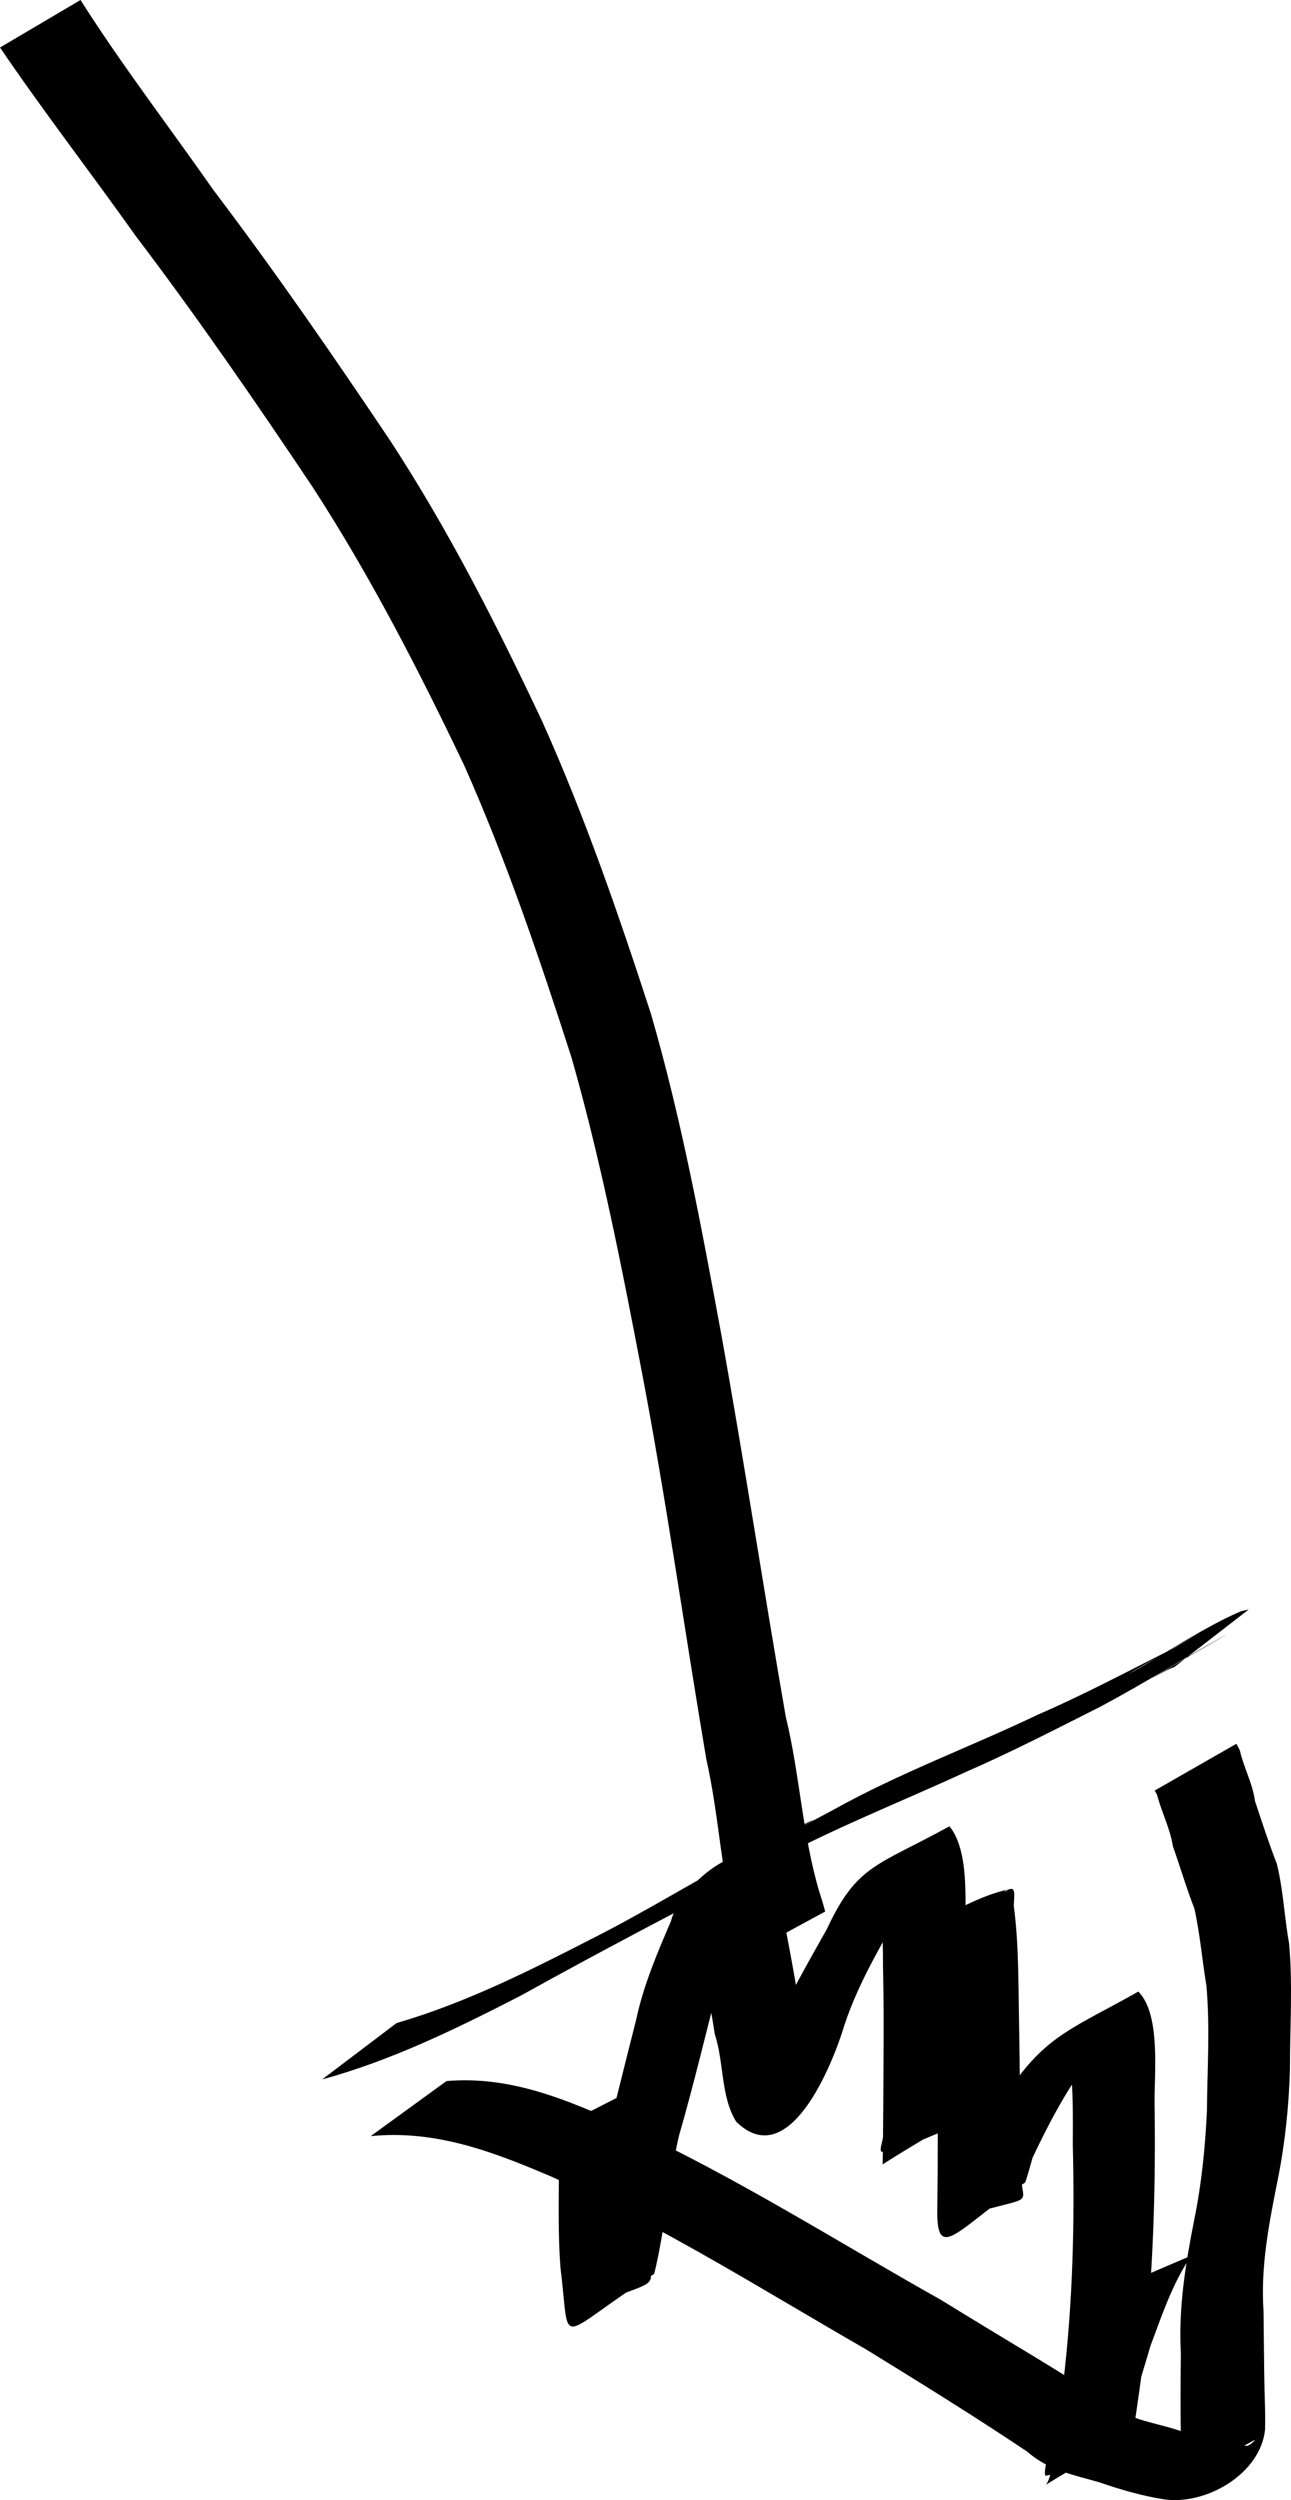 <?xml version="1.0" encoding="UTF-8" standalone="no"?>
<!-- Created with Inkscape (http://www.inkscape.org/) -->
<svg id="arrow" xmlns:rdf="http://www.w3.org/1999/02/22-rdf-syntax-ns#" xmlns="http://www.w3.org/2000/svg"  version="1.1" xmlns:cc="http://creativecommons.org/ns#" xmlns:dc="http://purl.org/dc/elements/1.1/" viewBox="0 0 272.765 528.199" >
	<g id="layer1" transform="translate(-118.92 -95.449)">
		<path class='path' id="path3350" fill='#000000' stroke="" stroke-width='19' d="m135.93 95.449c8.738 13.781 18.698 26.722 28.037 40.091 13.095 17.276 25.376 35.083 37.446 53.083 12.306 18.837 22.488 38.926 32.071 59.247 9 20.047 16.173 40.849 22.955 61.73 6.432 22.131 10.633 44.812 14.818 67.449 4.872 26.992 8.983 54.108 13.688 81.127 2.958 12.11 3.491 24.779 7.02 36.75 0.938 2.978 0.506 1.52 1.306 4.374 0 0-17.415 9.461-17.415 9.461-0.74-2.833-0.334-1.367-1.226-4.395-3.276-12.188-3.699-24.965-6.484-37.268-4.565-27.055-8.382-54.229-13.5-81.193-4.303-22.505-8.697-45.029-14.99-67.082-6.712-20.829-13.743-41.608-22.638-61.624-9.641-20.189-19.887-40.128-32.088-58.915-12.041-17.997-24.305-35.804-37.395-53.062-9.444-13.315-19.439-26.23-28.613-39.736l17.009-10.04z"/>
		<path id="path3358" d="m202.7 522.87c14.425-4.203 27.826-10.914 41.136-17.748 11.844-5.952 23.074-13.083 34.863-19.128 32.715-16.777-15.021 8.521 16.497-8.29 13.855-7.712 28.764-13.183 43.033-20.007 9.735-4.211 19.089-9.211 28.563-13.967-2.158 1.285 8.127-4.678 6.094-3.511-4.768 2.737-19.125 10.849-14.293 8.228 4.97-2.696 15.013-9.441 22.555-12.593l1.612-0.371-15.711 12.156c-0.482 0.193-0.963 0.387-1.445 0.58-1.037 0.538-4.109 2.227-3.103 1.631 4.825-2.857 19.411-11.24 14.521-8.495-8.554 4.803-16.889 10.021-25.552 14.638-9.41 4.747-18.781 9.586-28.444 13.804-14.301 6.591-29.007 12.323-42.821 19.953-17.184 8.978-34.367 17.923-51.317 27.356-13.504 6.924-27.188 13.656-41.897 17.66l15.71-11.895z"/>
		<path id="path3360" d="m213.26 535.12c13.716-1.168 25.769 4.085 38.015 9.6 23.054 10.64 44.519 24.321 66.628 36.735 11.539 7.16 23.31 13.969 34.686 21.357 4.278 3.767 9.659 4.301 14.926 5.965 4.364 1.512 8.896 2.805 13.507 3.26 0.485 0.045 0.975 0.214 1.455 0.134 0.609-0.101 1.98-1.461 1.436-1.17-22.223 11.926-16.942 14.488-15.544 6.512 0.274-2.793 0.074-5.603 0.03-8.403-0.086-5.5-0.046-11.001 0.017-16.5-0.541-9.575 1.009-18.996 2.857-28.35 1.525-7.518 2.284-15.136 2.65-22.787 0.068-8.789 0.667-17.625-0.097-26.394-0.899-5.455-1.363-11.025-2.554-16.427-1.701-4.295-2.97-8.738-4.53-13.097-0.584-3.781-2.397-7.213-3.35-10.884-0.167-0.311-0.333-0.621-0.5-0.932 0 0 17.261-9.881 17.261-9.881 0.24 0.458 0.48 0.916 0.721 1.374 0.816 3.647 2.711 7.013 3.21 10.749 1.471 4.449 2.938 8.921 4.617 13.278 1.354 5.467 1.573 11.192 2.573 16.733 0.811 8.841 0.172 17.761 0.189 26.628-0.223 7.757-1.013 15.449-2.525 23.071-1.849 9.251-3.706 18.524-3.056 28.017 0.075 5.447 0.094 10.895 0.201 16.342 0.083 2.89 0.198 5.78 0.126 8.672-0.928 9.334-12.402 16.073-21.385 14.768-4.637-0.731-9.174-2.059-13.606-3.589-5.447-1.569-10.848-2.568-15.219-6.456-11.166-7.48-22.604-14.558-34.055-21.612-21.936-12.61-43.412-26.219-66.566-36.54-12.353-5.277-24.475-9.896-38.135-8.537l16.016-11.637z"/>
		<path id="path3362" d="m254.53 535.97c0.03 9.867-0.533 19.772 0.23 29.618 1.716 16.684 6.7 8.94-15.412 19.082 2.408-9.738 3.39-19.744 5.474-29.539 3.093-10.916 5.686-21.963 8.503-32.952 1.557-7.304 4.424-14.033 7.357-20.834 1.956-8.03 17.645-20.876 22.013-9.673 1.584 8.143 3.252 16.253 4.603 24.443 1.501 4.519 1.626 13.742 4.312 17.582 0.824 0.496 0.444 0.519 1.114 0.25-5.51 2.42-10.725 5.672-16.53 7.259-1.025 0.28 0.66-2.02 1.02-3.02 2.637-7.328-0.333 1.466 2.267-6.38 3.469-10.19 8.904-19.459 14.142-28.796 6.381-13.654 10.494-13.233 25.903-21.718 4.322 5.324 3.235 16.345 3.366 22.97 0.11 9.097 0.222 18.195 0.208 27.293 0.021 4.048 0.002 8.096 0.06 12.144-5.896 2.127-11.516 5.288-17.687 6.382-1.067 0.189-0.03-2.168 0.022-3.25 0.346-7.189 1.895-14.302 3.037-21.393 1.751-7.212 2.176-16.476 5.399-23.218 6.17-2.562 11.956-6.388 18.509-7.686 1.29-0.255 0.546 2.575 0.715 3.88 1.045 8.08 0.91 16.379 1.078 24.507 0.197 10.192 0.186 20.385 0.299 30.578 0.096 9.631 5.193 4.496-16.958 11.631-0.814 0.262 0.52-1.629 0.774-2.446 0.305-0.977 0.602-1.957 0.903-2.935 3.424-8.293 8.034-16.203 13.354-23.423 7.663-11.073 13.482-12.544 26.824-20.113 4.782 4.829 3.354 17.289 3.427 23.627 0.251 16.823-0.216 33.677-1.909 50.421-0.798 7.298-1.932 14.55-2.962 21.816-6.017 2.14-11.786 5.18-18.05 6.42-1.47 0.291 4.105-18.219 4.308-18.922 1.97-6.13 4.299-12.15 7.238-17.883 0.876-1.493 0.458-0.825 1.236-2.016l18.308-7.854c-0.93 1.01-0.437 0.427-1.438 1.782-3.345 5.456-5.4 11.592-7.624 17.559-1.473 5.158-3.273 10.322-4.189 15.621-0.146 0.846 0.404 2.041-0.279 2.561-5.519 4.206-11.747 7.388-17.621 11.083 2.311-2.609 2.446-18.013 3.692-21.551 1.99-16.642 2.435-33.45 2.017-50.198-0.05-2.104 0.455-19.439-1.818-20.187 29.799-17.652 12.432-8.714 6.88 0.097-5.576 6.801-9.805 14.78-13.555 22.71-0.166 0.584-1.44 5.157-1.581 5.253-13.912 9.474-18.716 17.243-18.556 5.901 0.144-10.224 0.114-20.451-0.013-30.675-0.135-6.438-0.235-12.883-0.718-19.308-0.121-1.608-0.274-3.213-0.466-4.814-0.125-1.038-1.305-2.447-0.487-3.099 5.148-4.098 11.329-6.696 16.994-10.044-0.379 0.21-0.916 0.258-1.136 0.63-0.696 1.175-1.616 5.587-1.863 6.674-1.14 5.004-2.701 9.912-3.203 15.039-1.124 6.949-2.714 13.968-2.991 21.019-0.042 1.075 0.847 2.533 0.024 3.226-5.399 4.543-11.789 7.757-17.683 11.636 0.078-4.079 0.08-8.159 0.127-12.239 0.03-9.112 0.172-18.225-0.016-27.336-0.162-6.336 0.289-14.107-1.817-19.784 27.24-16.076 12.97-10.299 7.811 1.631-5.101 9.28-10.888 18.245-14.218 28.395-2.409 8.037-11.625 31.264-22.817 20.316-3.315-5.264-2.577-12.608-4.523-18.424-1.217-8.075-3.063-15.993-4.599-24.005-2.681-7.877-1.044-1.272 16.012-12.105 0.234-0.149-0.515 0.213-0.75 0.36-1.28 0.794-1.297 2.261-1.947 3.536-1.145 2.667-2.748 5.217-3.839 7.87-1.68 4.087-2.265 8.664-3.852 12.786-2.855 10.98-5.449 22.029-8.606 32.927-2.227 9.639-2.894 19.57-5.232 29.197-21.236 13.589-17.597 16.454-19.8-1.229-0.763-9.867-0.094-19.786-0.453-29.674l17.64-8.988z"/>
	</g>
</svg>

